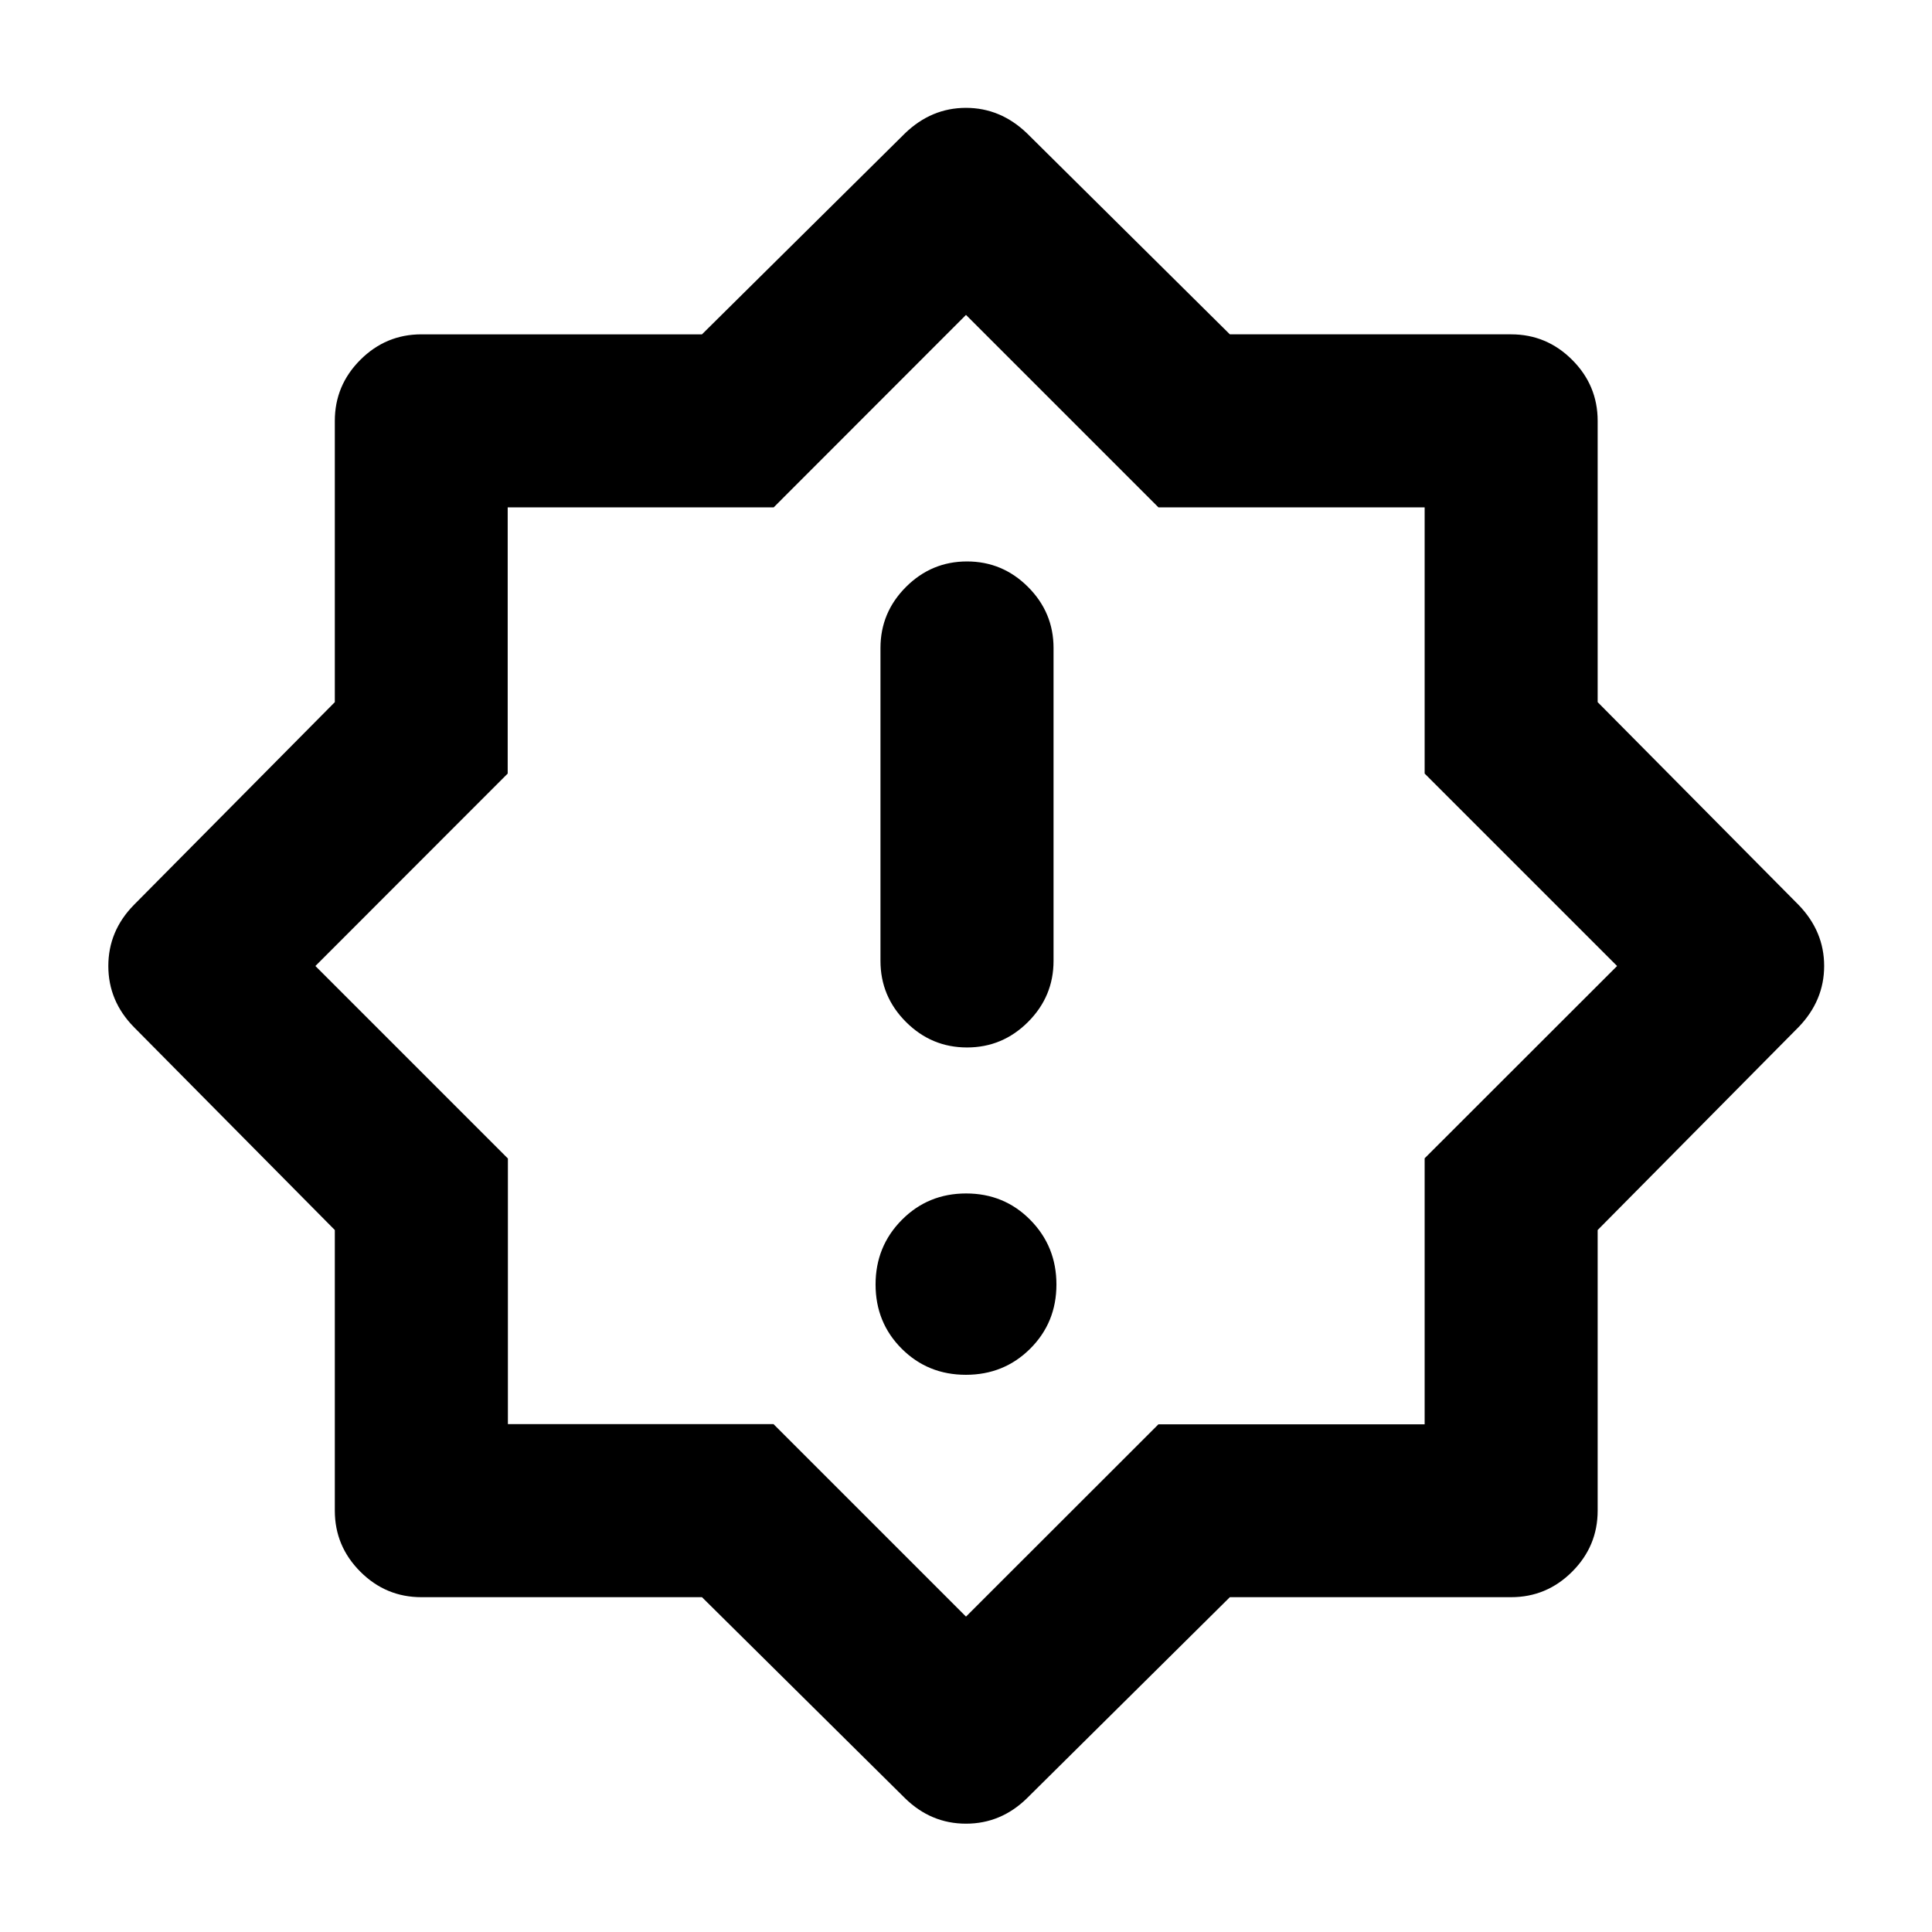 <svg xmlns="http://www.w3.org/2000/svg" height="24" viewBox="0 -960 960 960" width="24"><path d="M479.945-276.869q18.925 0 31.957-12.979 13.033-12.978 13.033-31.902t-12.978-32.076q-12.978-13.152-31.902-13.152-18.925 0-31.957 13.152-13.033 13.152-13.033 32.076t12.978 31.902q12.978 12.979 31.902 12.979Zm.555-162.653q17.652 0 30.326-12.674t12.674-30.326v-155.5q0-17.652-12.674-30.326T480.5-681.022q-17.652 0-30.326 12.674T437.5-638.022v155.5q0 17.652 12.674 30.326t30.326 12.674ZM449.674-66.5l-100.87-99.87H209.37q-17.653 0-30.327-12.673-12.673-12.674-12.673-30.327v-139.434L66.5-449.674Q53.826-462.609 53.826-480T66.5-510.326l99.87-100.784v-139.76q0-17.652 12.673-30.326 12.674-12.674 30.327-12.674h139.434l100.87-99.869q13.13-12.674 30.304-12.674t30.348 12.674L611.11-793.87h139.76q17.652 0 30.326 12.674t12.674 30.326v139.76l99.869 100.784q12.674 13.13 12.674 30.304t-12.674 30.348l-99.869 100.87v139.434q0 17.653-12.674 30.327-12.674 12.673-30.326 12.673H611.11L510.326-66.5Q497.391-53.826 480-53.826T449.674-66.5Zm30.565-413.739ZM480-156.718l95.624-95.553h132.274v-132.175L803.521-480l-95.623-95.624v-132.274H575.624L480-803.521l-95.554 95.623H252.271v132.274L156.718-480l95.652 95.652v131.978h131.978L480-156.718Z"/></svg>